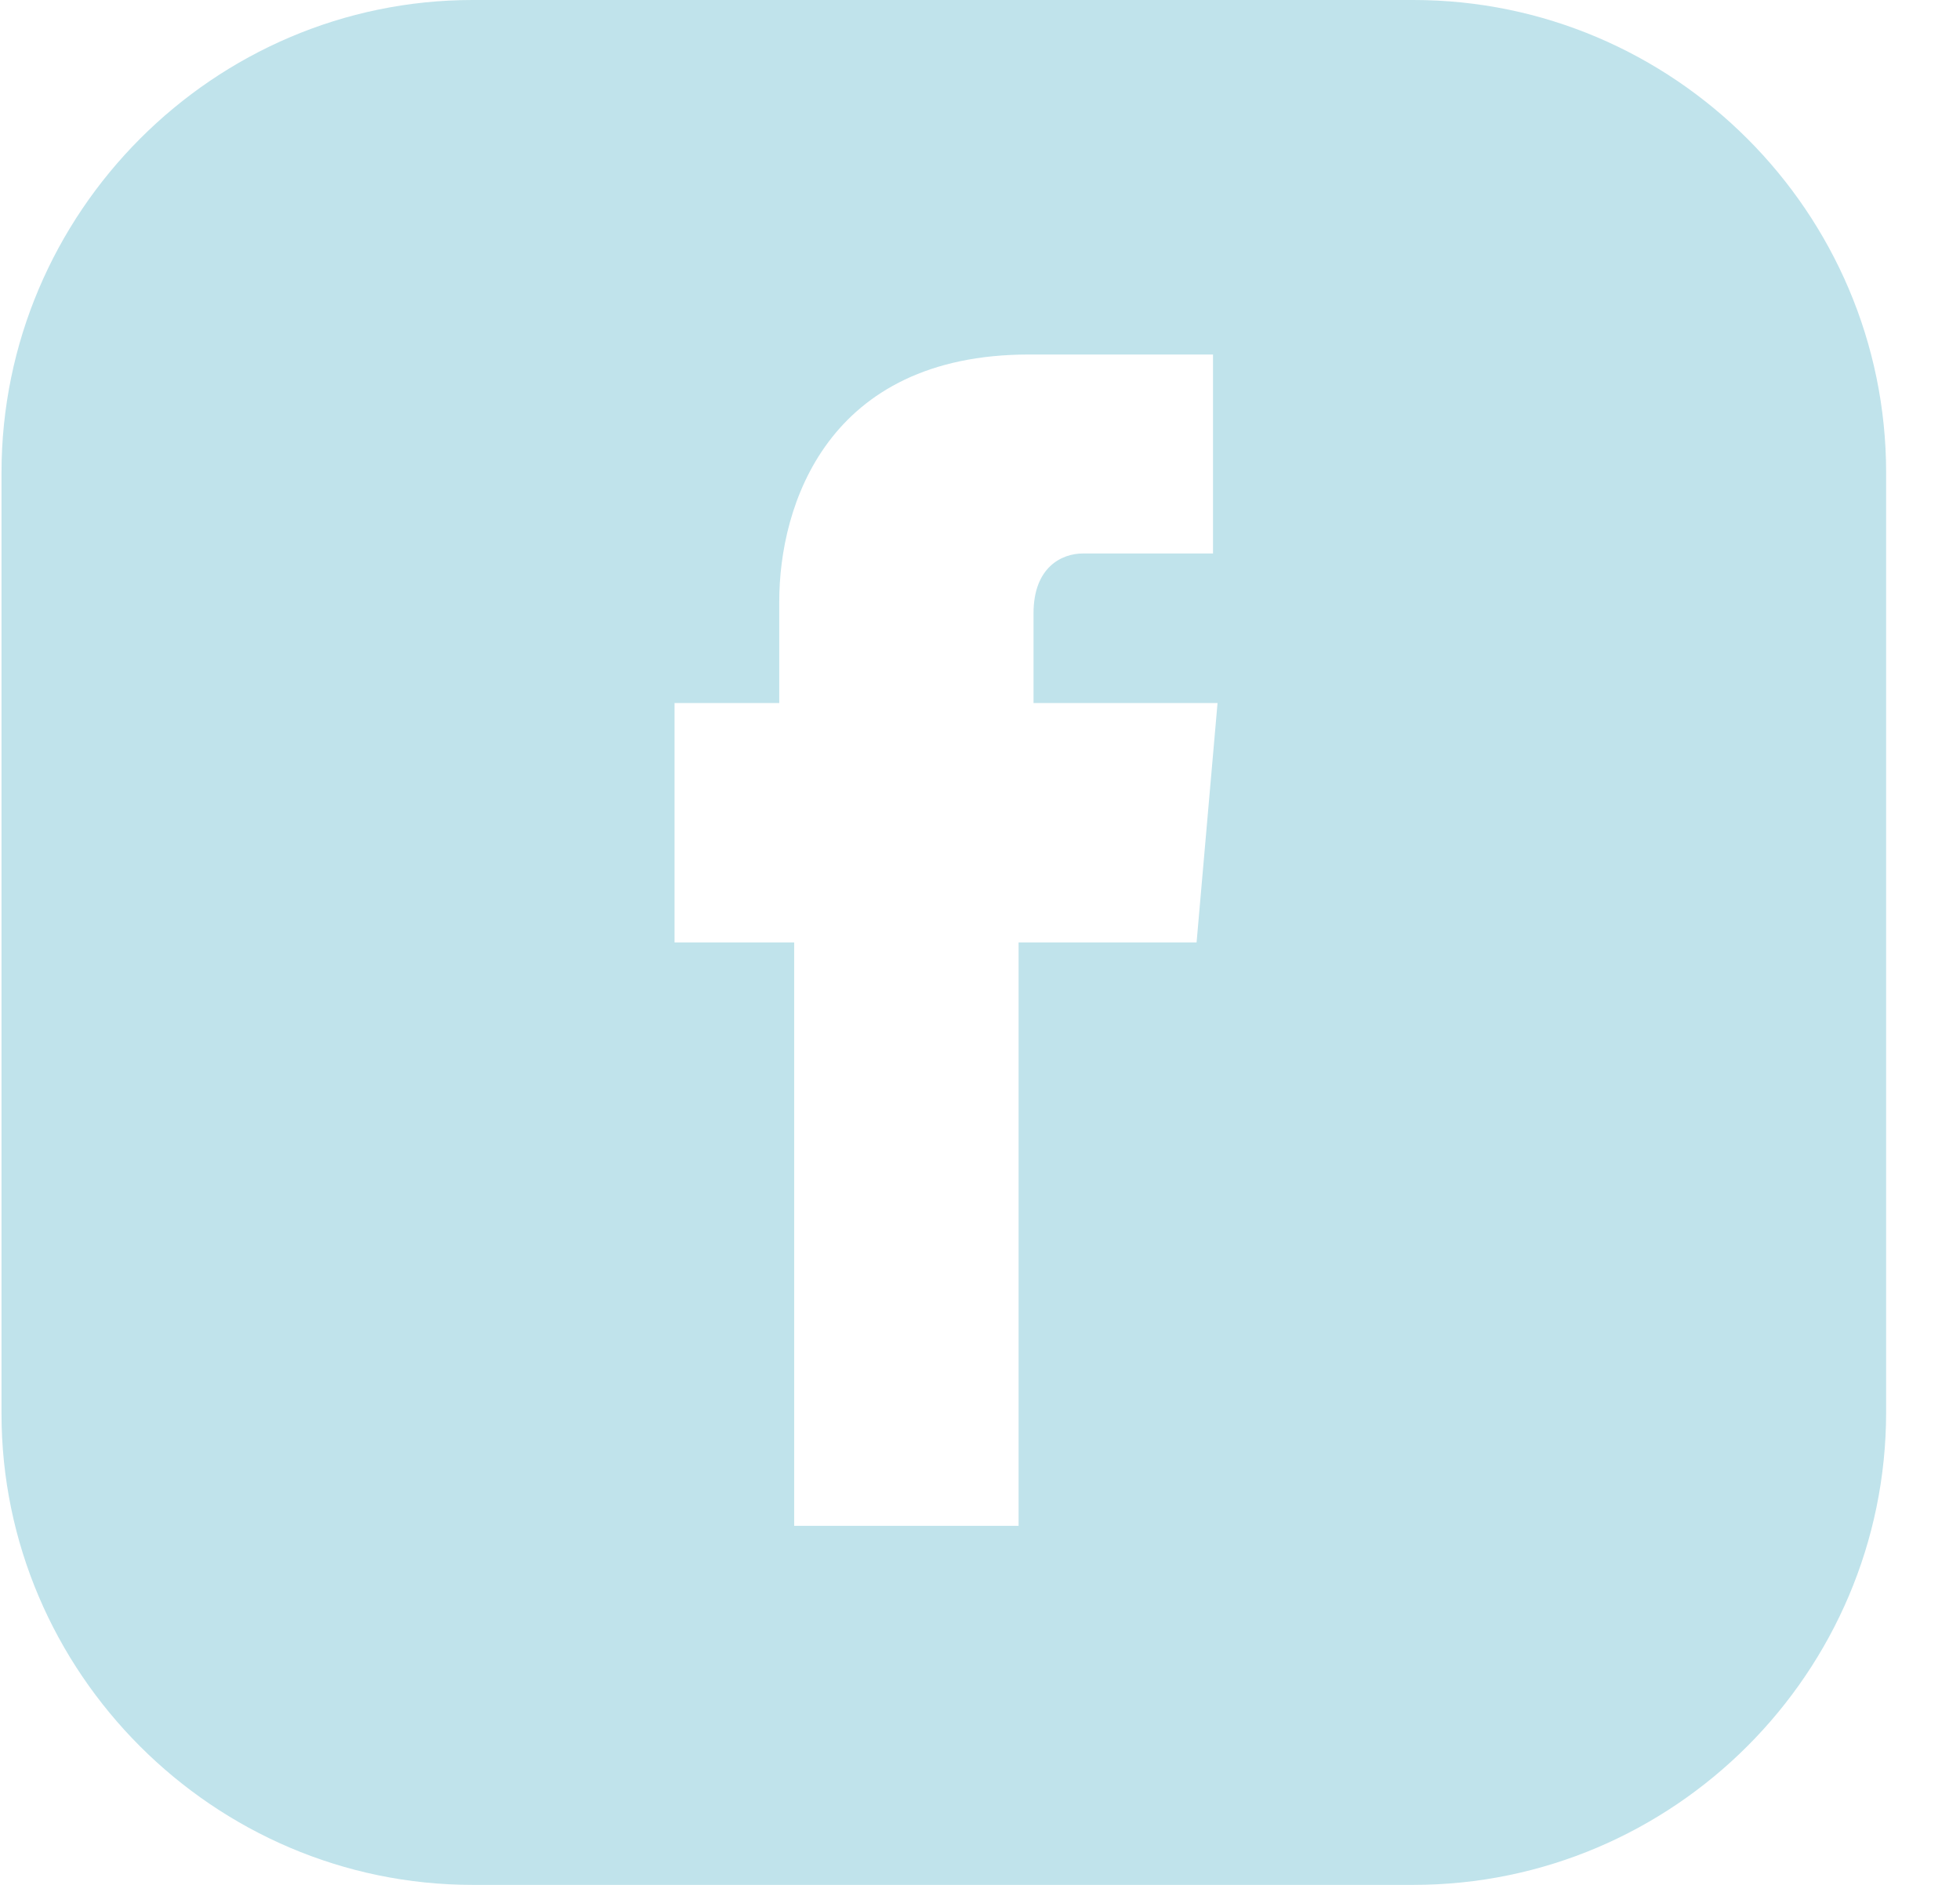 <svg width="26" height="25" viewBox="0 0 26 25" fill="none" xmlns="http://www.w3.org/2000/svg">
<path d="M18.75 0H6.27C2.837 0 0.02 2.817 0.02 6.27V18.75C0.02 22.183 2.837 25 6.27 25H18.75C22.202 25 25.02 22.183 25.02 18.73V6.27C25.02 2.817 22.202 0 18.75 0ZM15.873 12.5H13.512V20.238H10.535V12.5H8.948V9.325H10.337V7.976C10.337 6.706 10.972 4.702 13.65 4.702H16.091V7.341H14.365C14.087 7.341 13.71 7.52 13.71 8.135V9.325H16.151L15.873 12.5Z" fill="#C0E3EB"/>
</svg>

